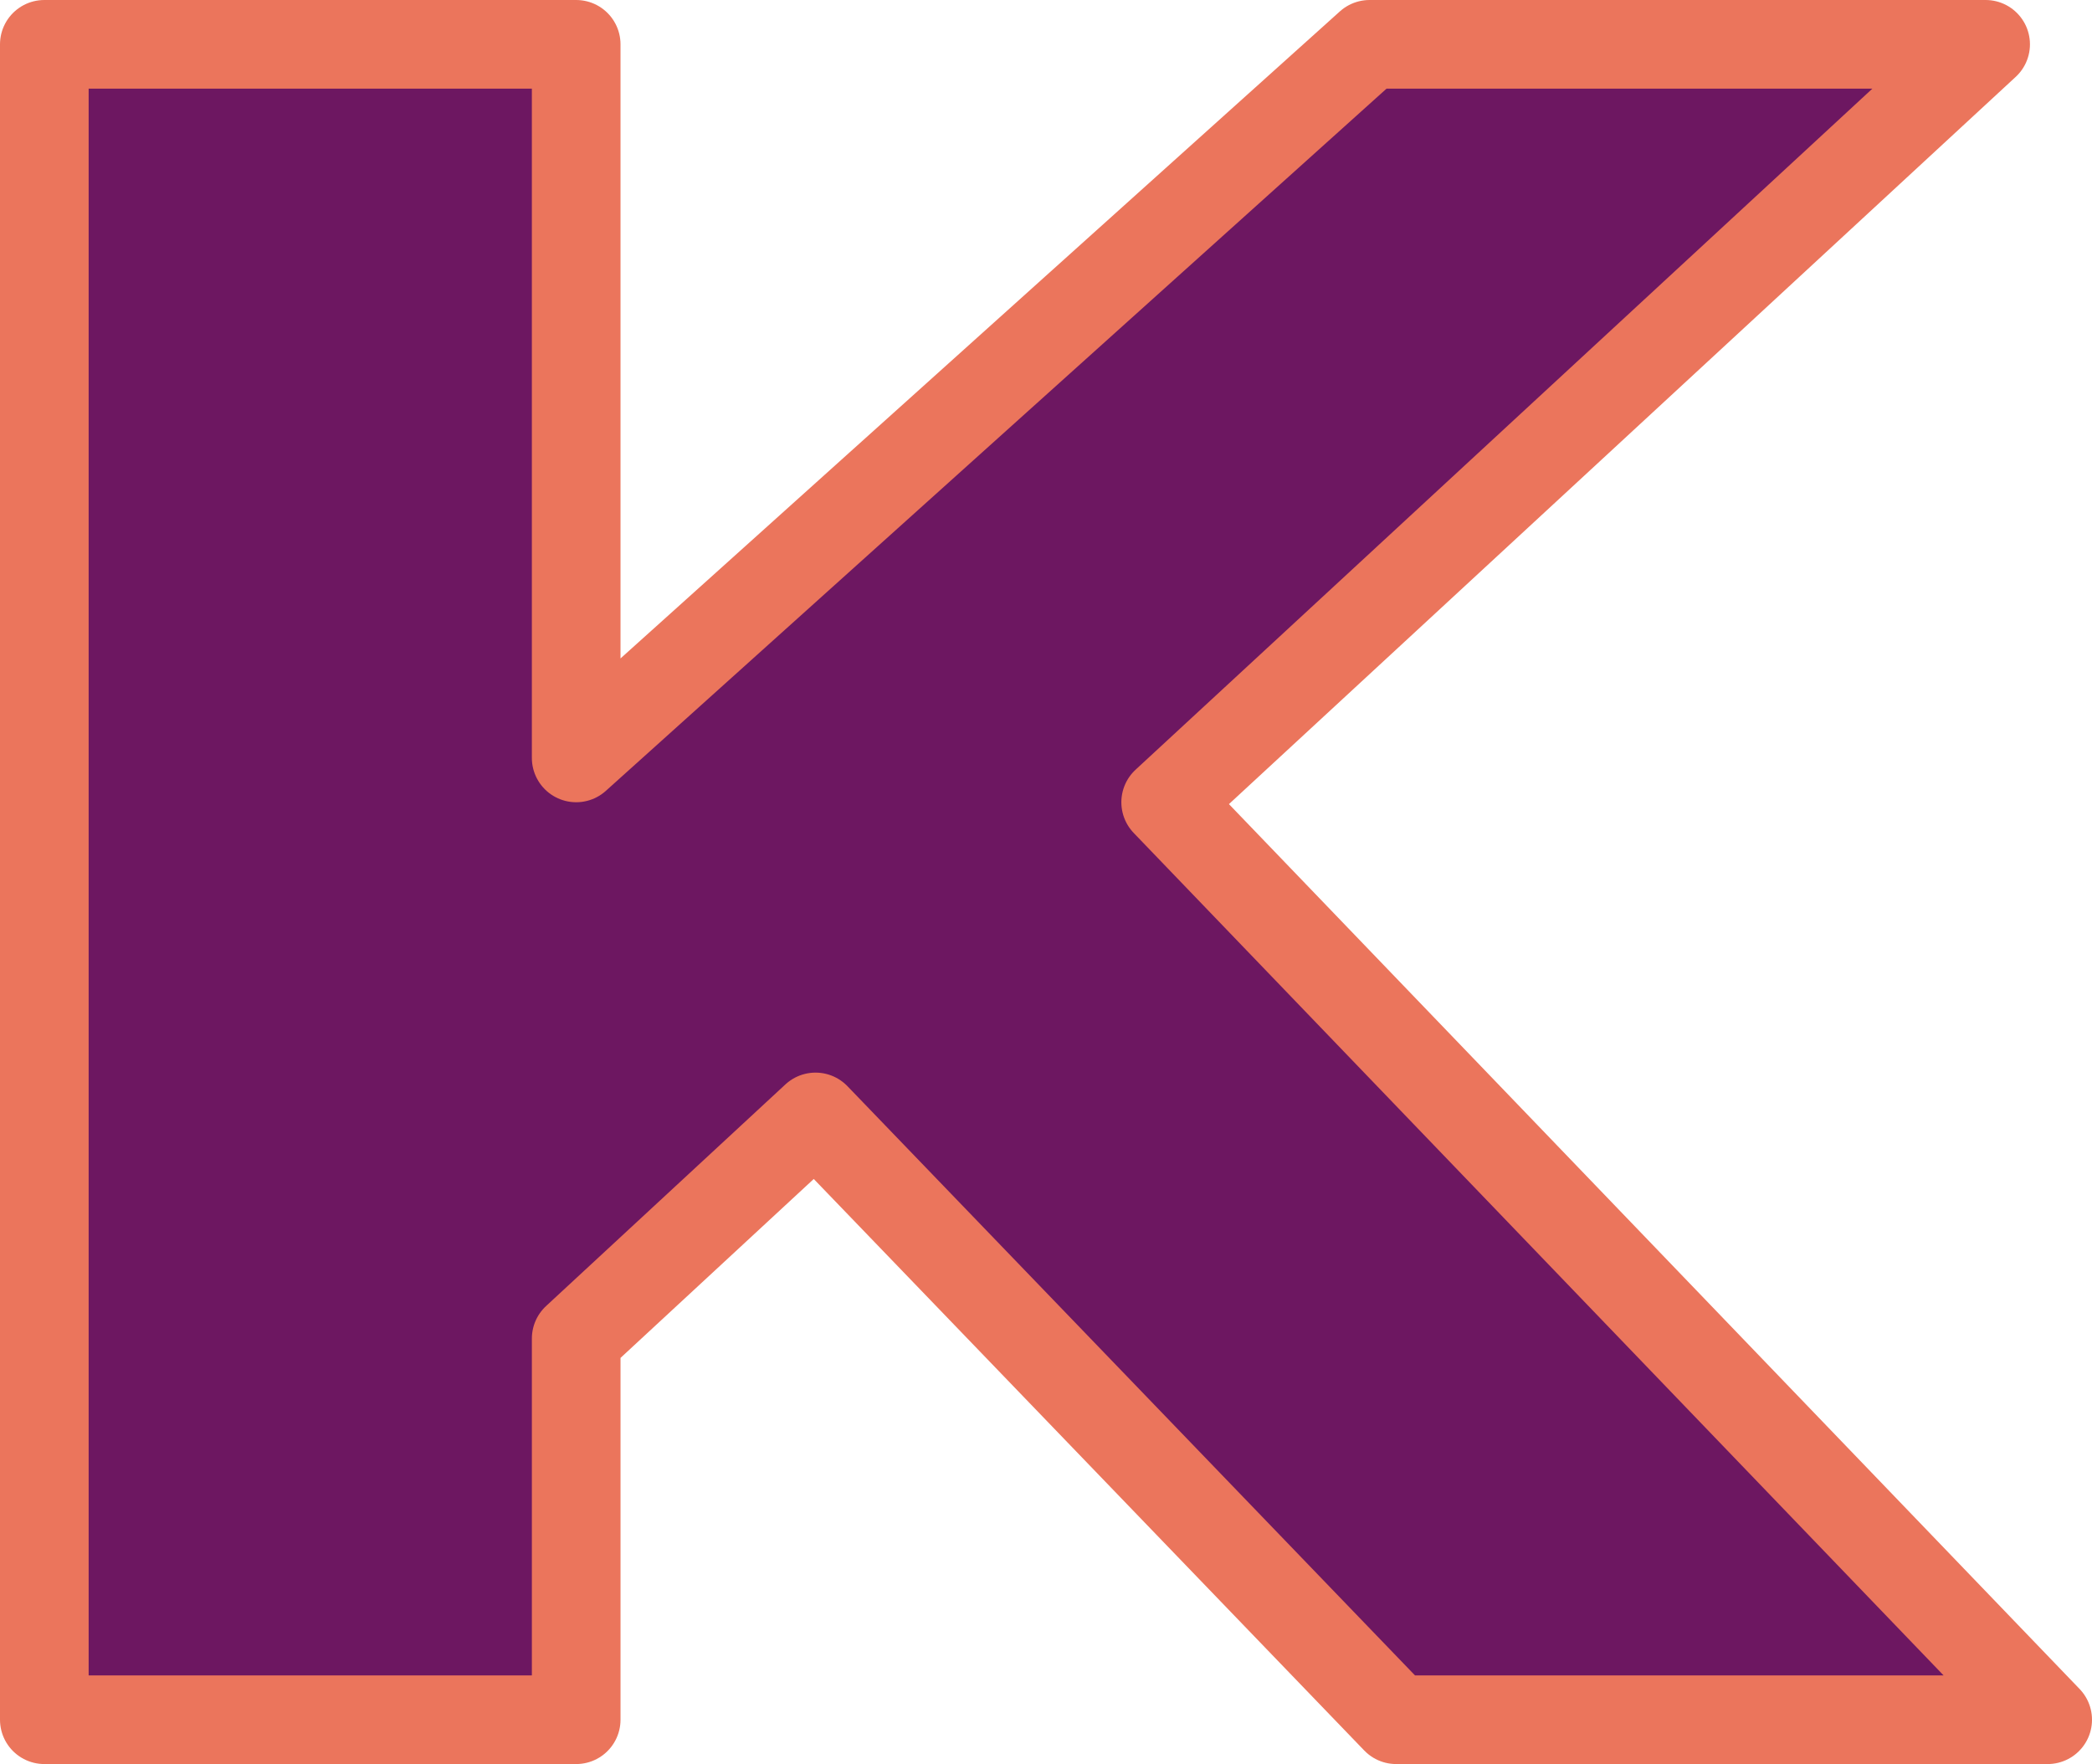 <svg xmlns="http://www.w3.org/2000/svg" viewBox="0 0 47.2 39.8"><defs><style>.cls-1{fill:#6d1761;stroke:#eb755c;stroke-linejoin:round;stroke-width:2px;}</style></defs><g id="Layer_2" data-name="Layer 2"><g id="Layer_1-2" data-name="Layer 1"><path class="cls-1" d="M1,1H13V17.1L30.9,1H44.8L26.3,18.1,46.2,38.8H31.5L18.4,25.2l-5.4,5v8.6H1Z"/></g></g></svg>